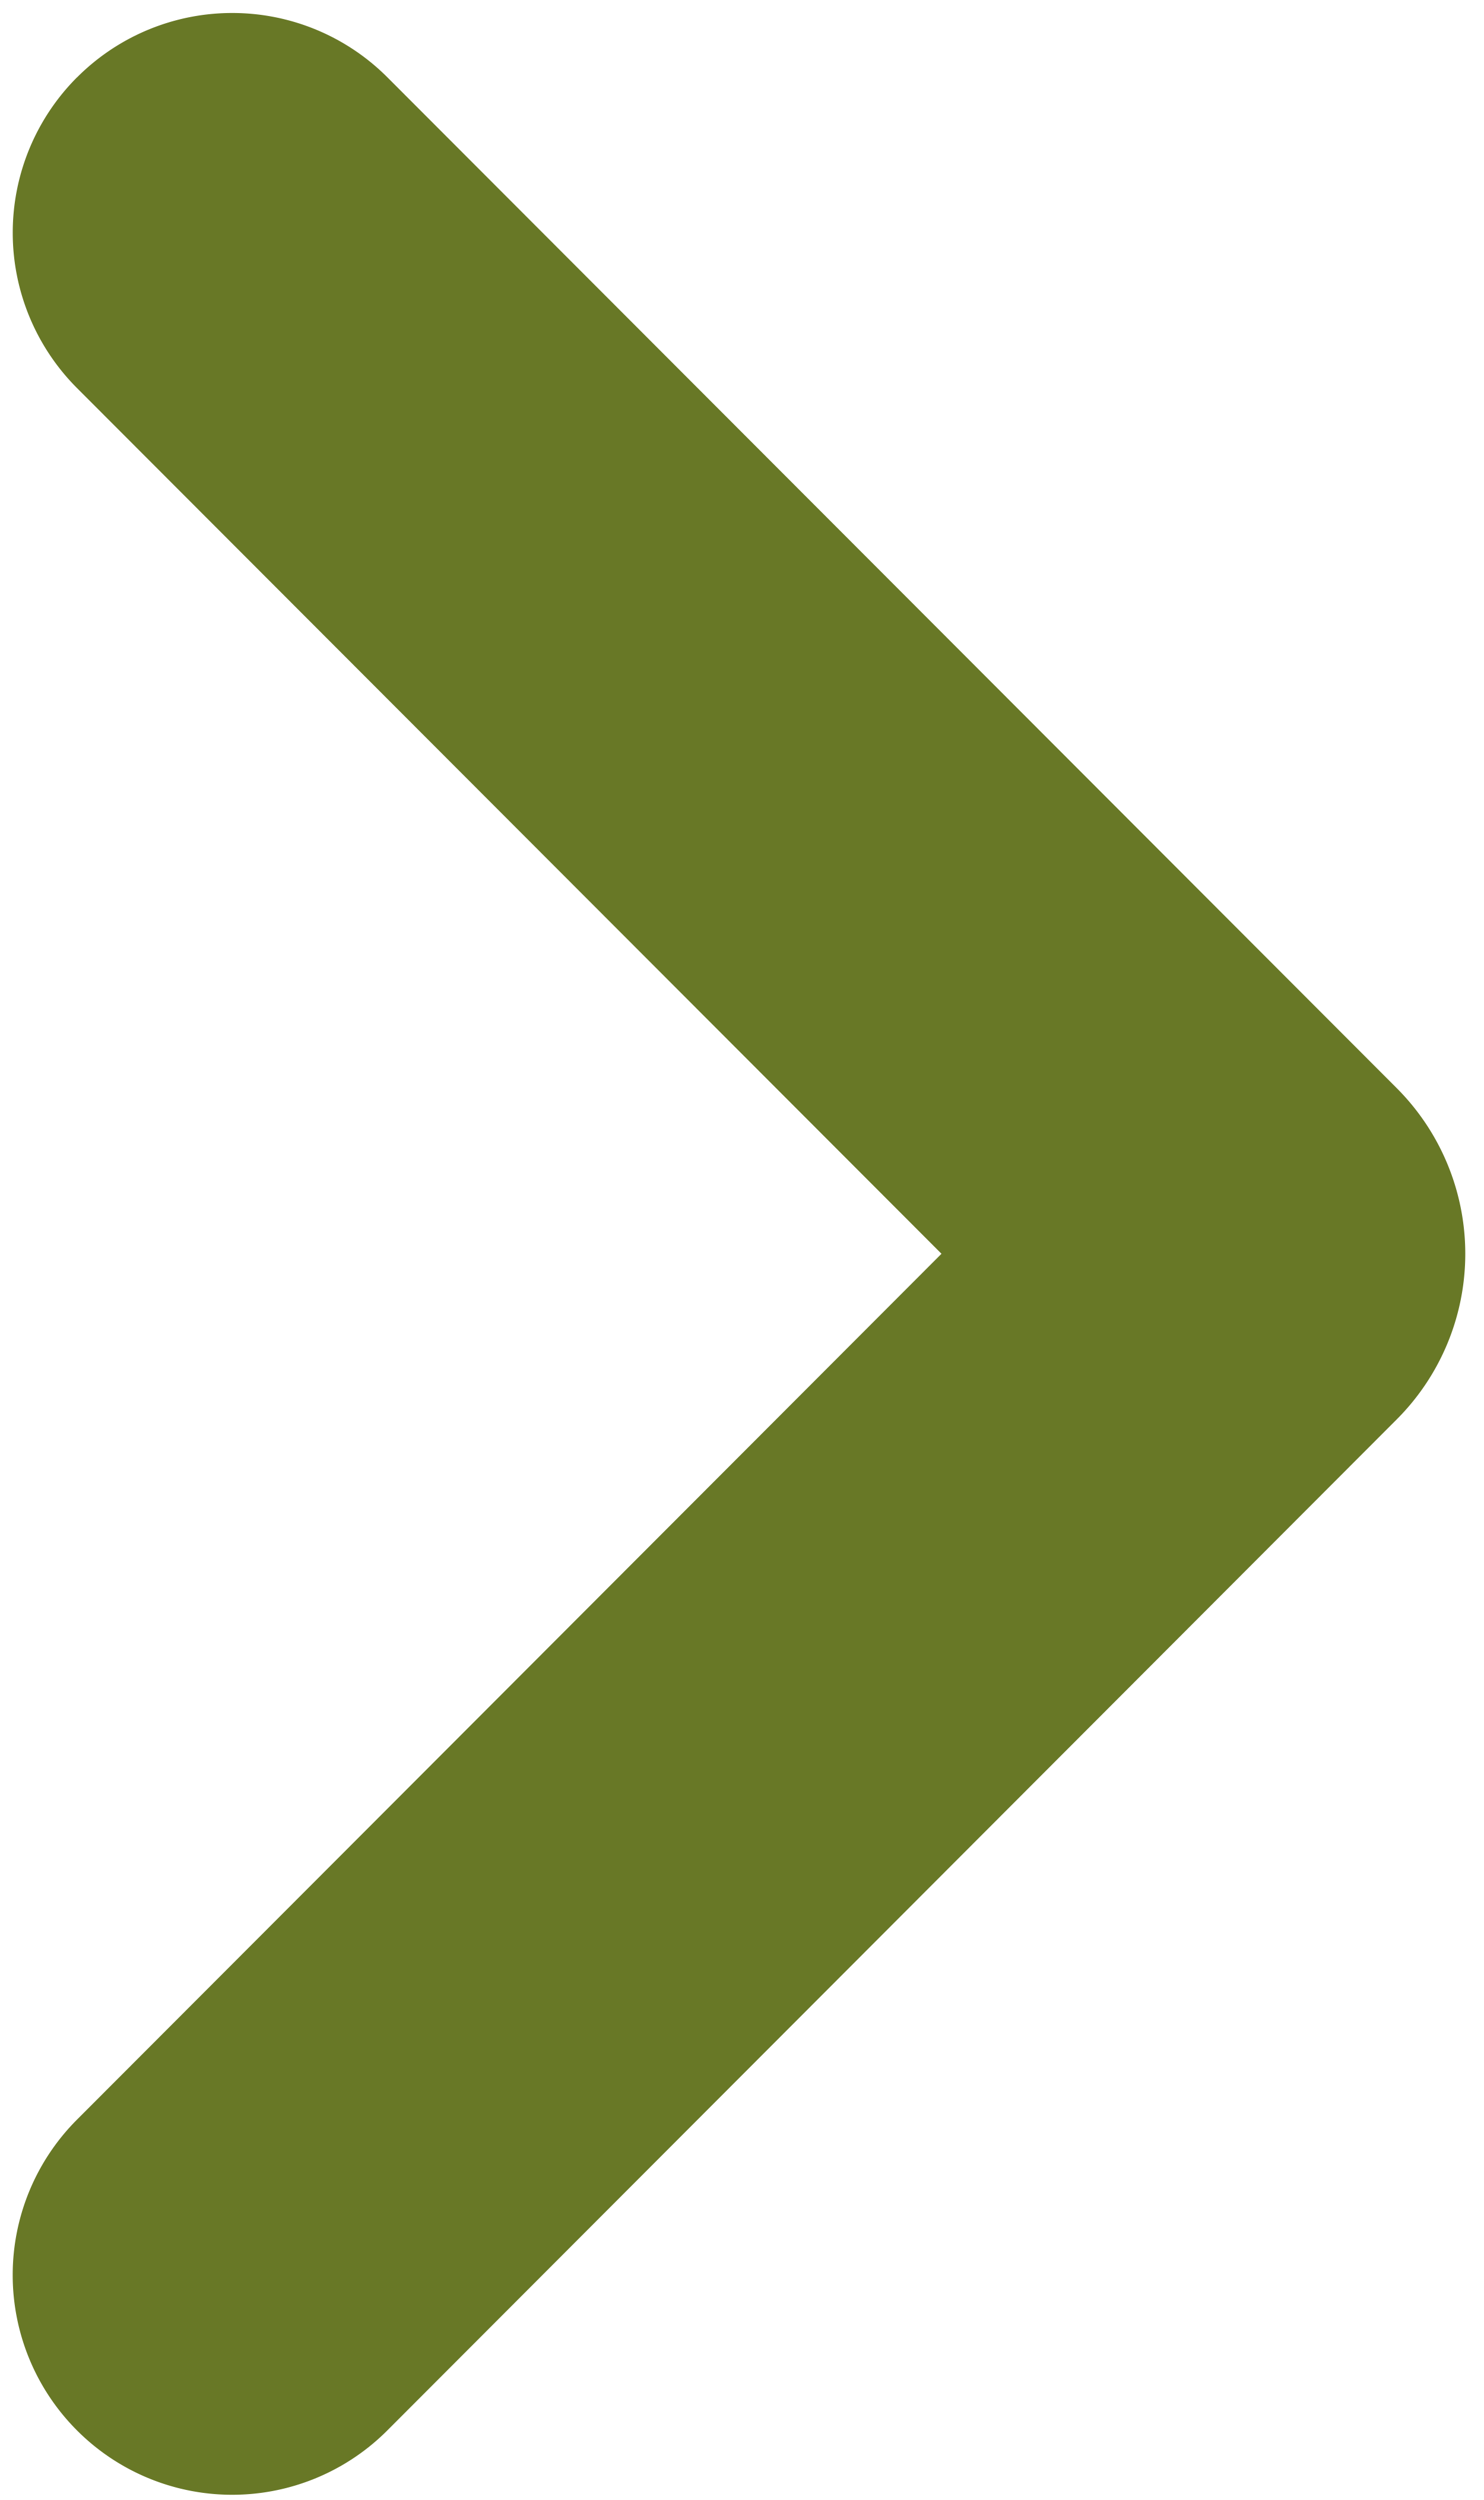 <svg xmlns="http://www.w3.org/2000/svg" width="19" height="32" viewBox="0 0 19 32">
    <path fill="#687826" fill-rule="nonzero" d="M.986.99a2.815 2.815 0 0 0 0 3.978L12.054 16.05.986 27.134a2.815 2.815 0 0 0 0 3.979 2.807 2.807 0 0 0 3.973 0L17.883 18.17a3 3 0 0 0 0-4.24L4.96.99a2.807 2.807 0 0 0-3.973 0z"/>
</svg>
